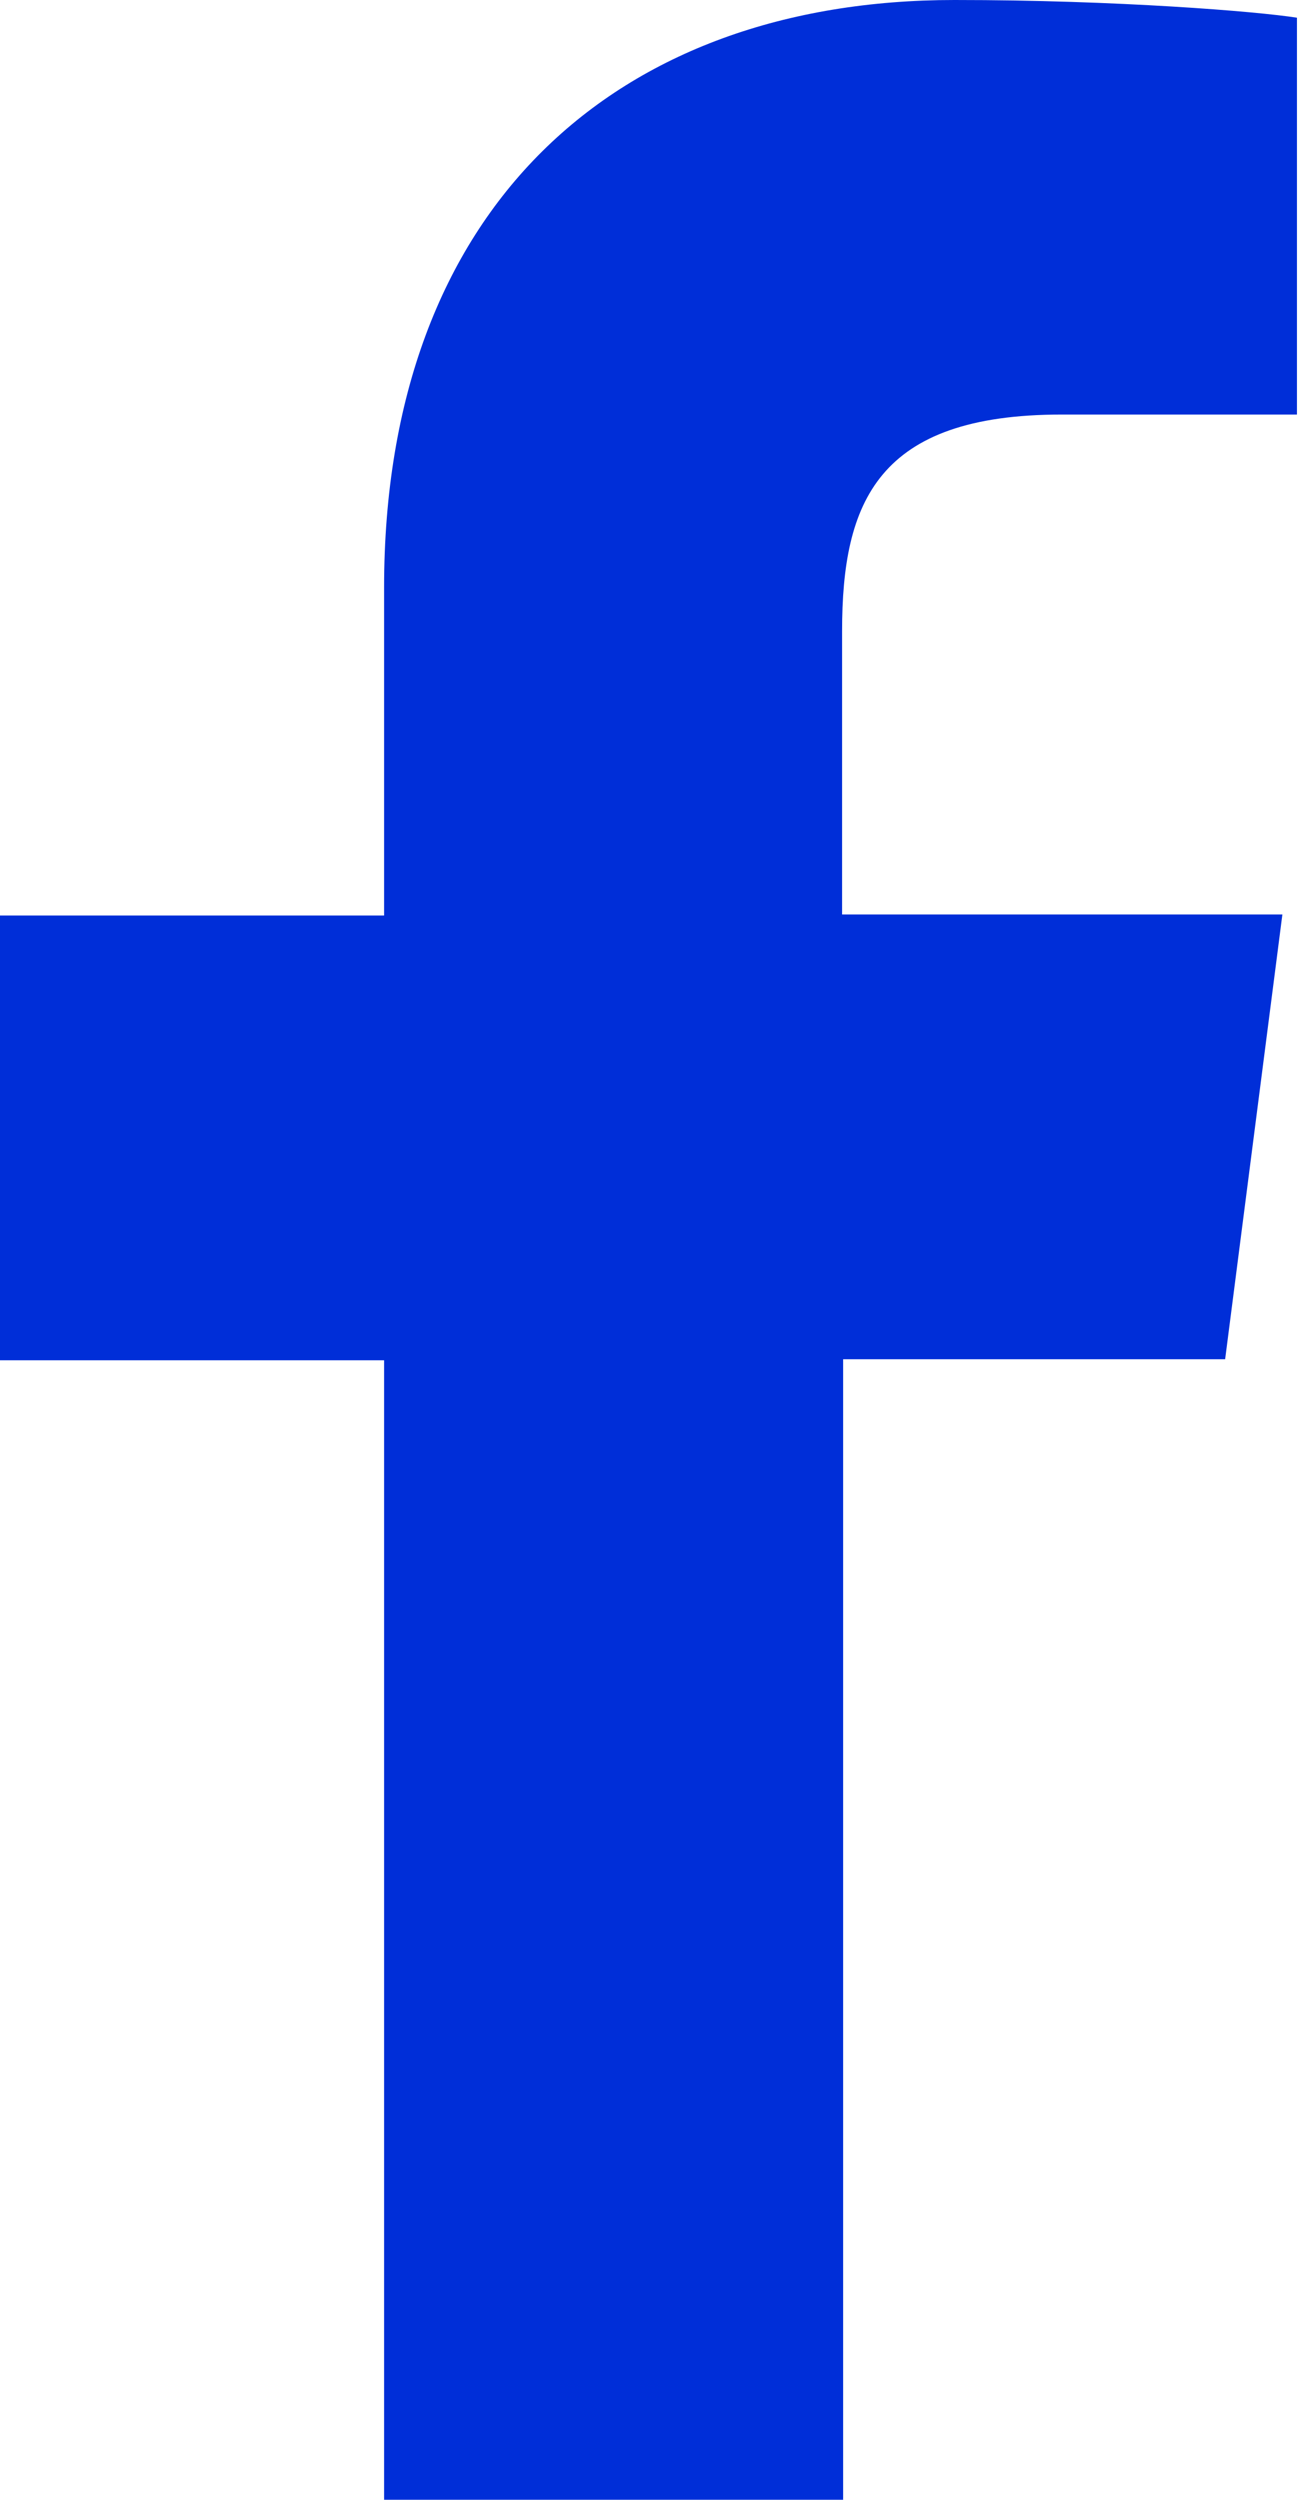 <svg xmlns="http://www.w3.org/2000/svg" viewBox="0 0 12.47 24"><path d="M11.77 13.05l.55-4.27H8.09V6.06c0-1.24.34-2.08 2.11-2.08h2.26V.17C12.08.11 10.73 0 9.17 0 5.92 0 3.69 1.99 3.69 5.64v3.15H0v4.27h3.69V24H8.1V13.05h3.67z" fill="#002ed8"/></svg>